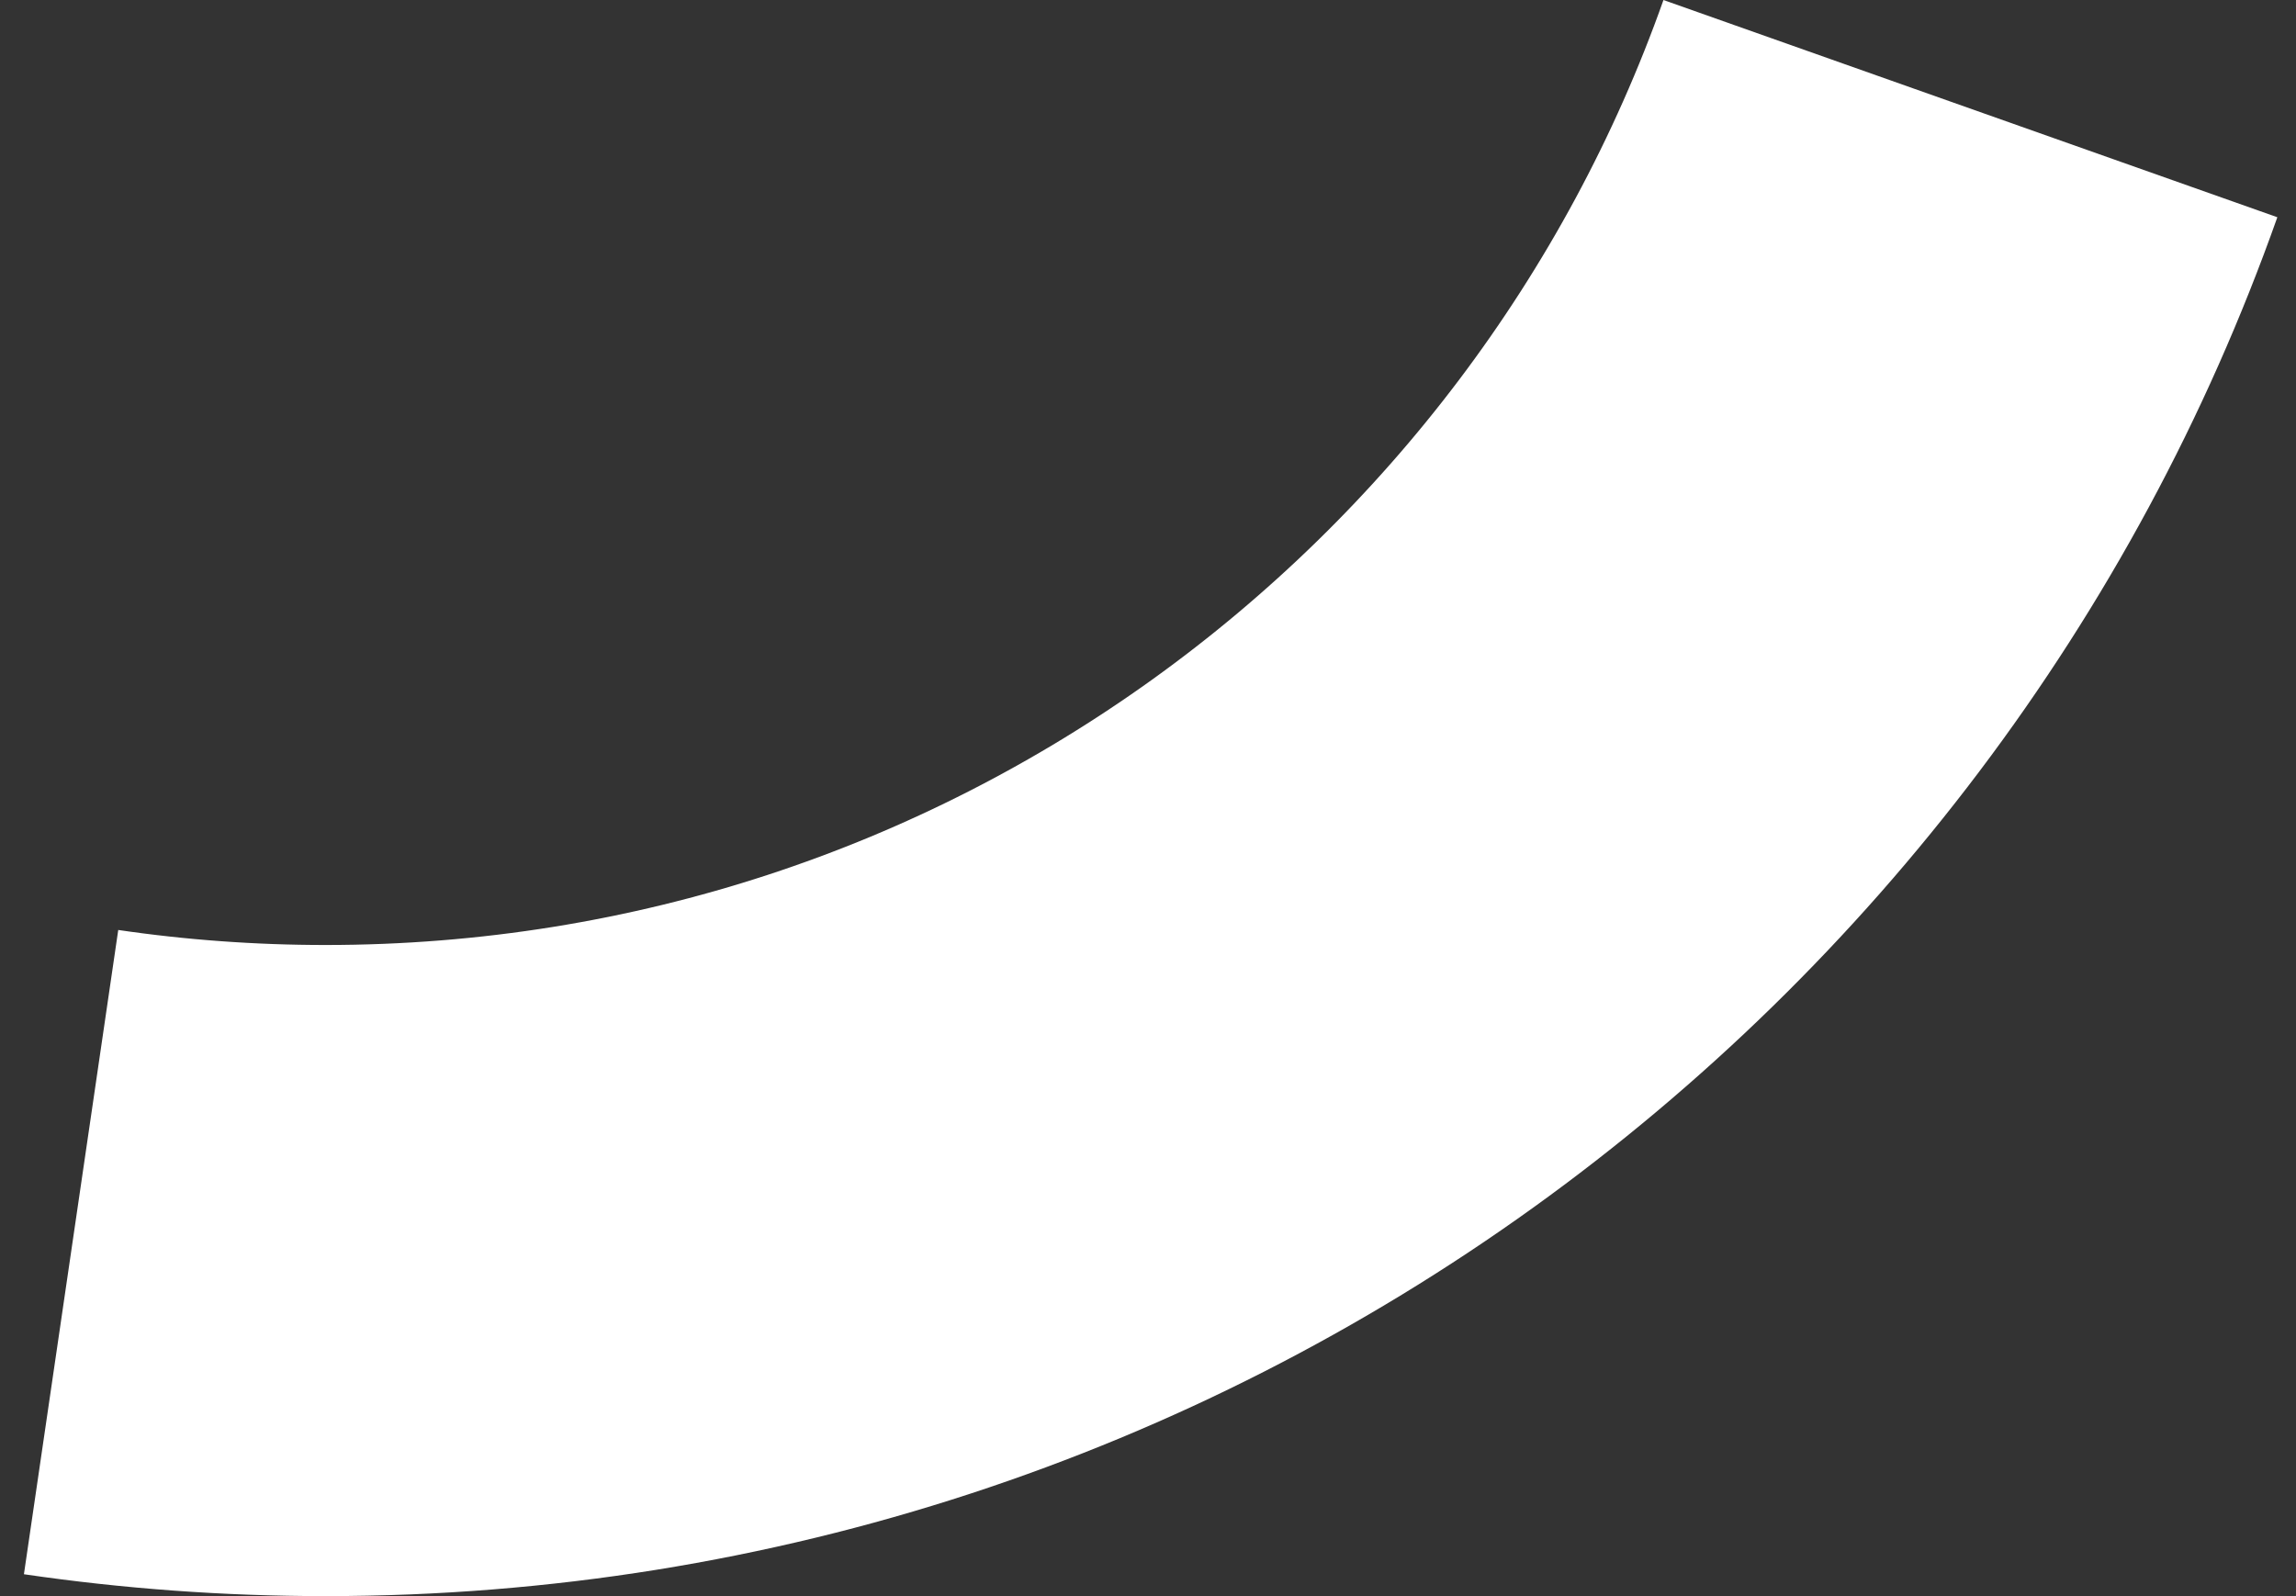 <svg version="1.1" xmlns="http://www.w3.org/2000/svg" xmlns:xlink="http://www.w3.org/1999/xlink" width="21.155" height="14.709" viewBox="0,0,21.155,14.709"><rect x="0" y="0" width="21.155" height="14.709" fill="#333333" stroke="none"/><g transform="translate(-317,-184.363)"><g data-paper-data="{&quot;isPaintingLayer&quot;:true}" fill="none" fill-rule="nonzero" stroke="#ffffff" stroke-width="6" stroke-linecap="butt" stroke-linejoin="miter" stroke-miterlimit="10" stroke-dasharray="" stroke-dashoffset="0" style="mix-blend-mode: normal"><path d="M335.155,185.364c-2.208,6.239 -8.159,10.707 -15.155,10.707c-0.797,0 -1.58,-0.058 -2.345,-0.17"/></g></g></svg>